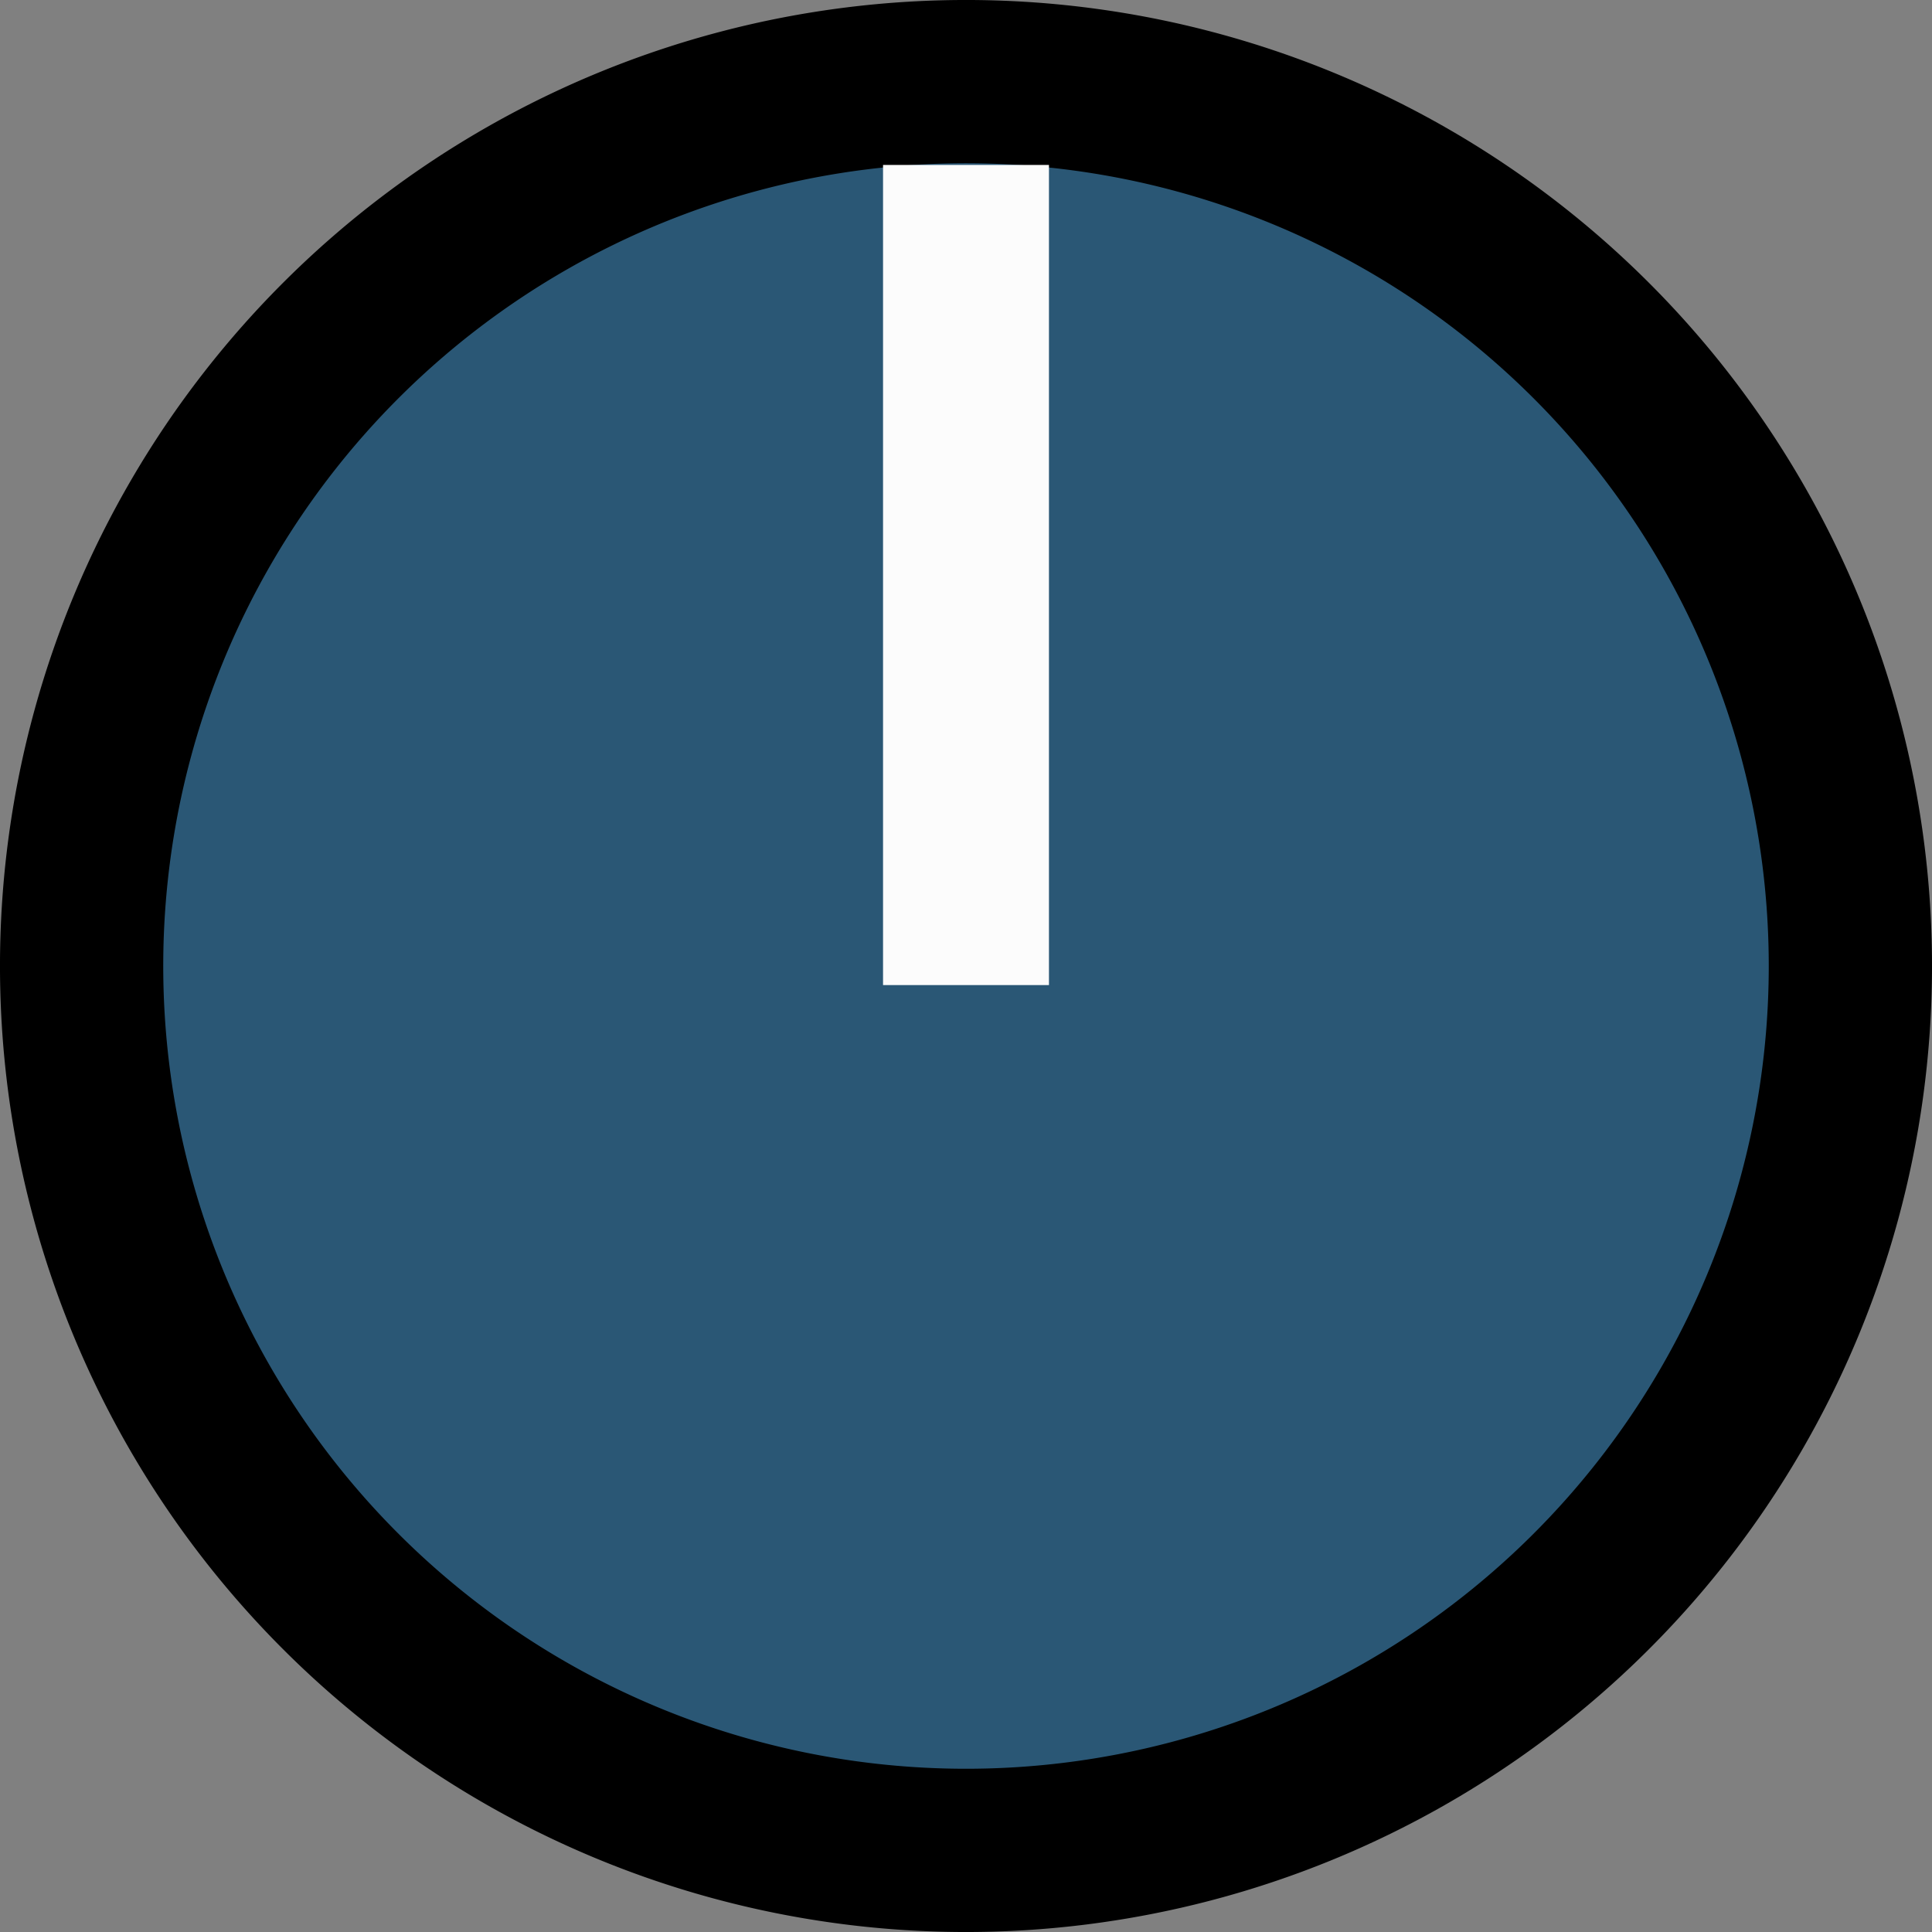 <svg xmlns="http://www.w3.org/2000/svg" xmlns:svg="http://www.w3.org/2000/svg" id="svg49872" width="8mm" height="8mm" version="1.1" viewBox="0 0 8 8"><rect x="0" y="0" width="8" height="8" fill="#808080" stroke="none"/><defs id="defs49866"><clipPath id="clip12"><path id="path28860" d="m 143,129.75 h 3 V 158 h -3 z m 0,0"/></clipPath><clipPath id="clip11"><path id="path28857" d="m 117.395,129.75 h 54 v 54.004 h -54 z m 0,0"/></clipPath><clipPath id="clip150"><path id="path29465" d="m 176,208.926 h 2 V 228 h -2 z m 0,0"/></clipPath><clipPath id="clip149"><path id="path29462" d="m 159.277,208.926 h 36 v 36 h -36 z m 0,0"/></clipPath><clipPath id="clip142"><path id="path29320" d="m 110,208.926 h 3 V 228 h -3 z m 0,0"/></clipPath><clipPath id="clip141"><path id="path29317" d="m 93.512,208.926 h 36 v 36 H 93.512 Z m 0,0"/></clipPath></defs><path style="opacity:1;fill:#2a5775;fill-opacity:1;fill-rule:evenodd;stroke:#000;stroke-width:.676;stroke-linecap:butt;stroke-linejoin:round;stroke-miterlimit:4;stroke-dasharray:none;stroke-dashoffset:0;stroke-opacity:1" id="paath31010907" d="M 4.019,0.338 A 3.662,3.662 45.061 0 1 7.662,4.019 3.662,3.662 45.061 0 1 3.981,7.662 3.662,3.662 45.061 0 1 0.338,3.981 3.662,3.662 45.061 0 1 4.019,0.338"/><path style="fill:none;fill-rule:evenodd;stroke:#fcfcfc;stroke-width:.687;stroke-linecap:butt;stroke-linejoin:miter;stroke-miterlimit:4;stroke-dasharray:none;stroke-opacity:1" id="path832" d="m 4,0.683 v 3.396 0"/></svg>